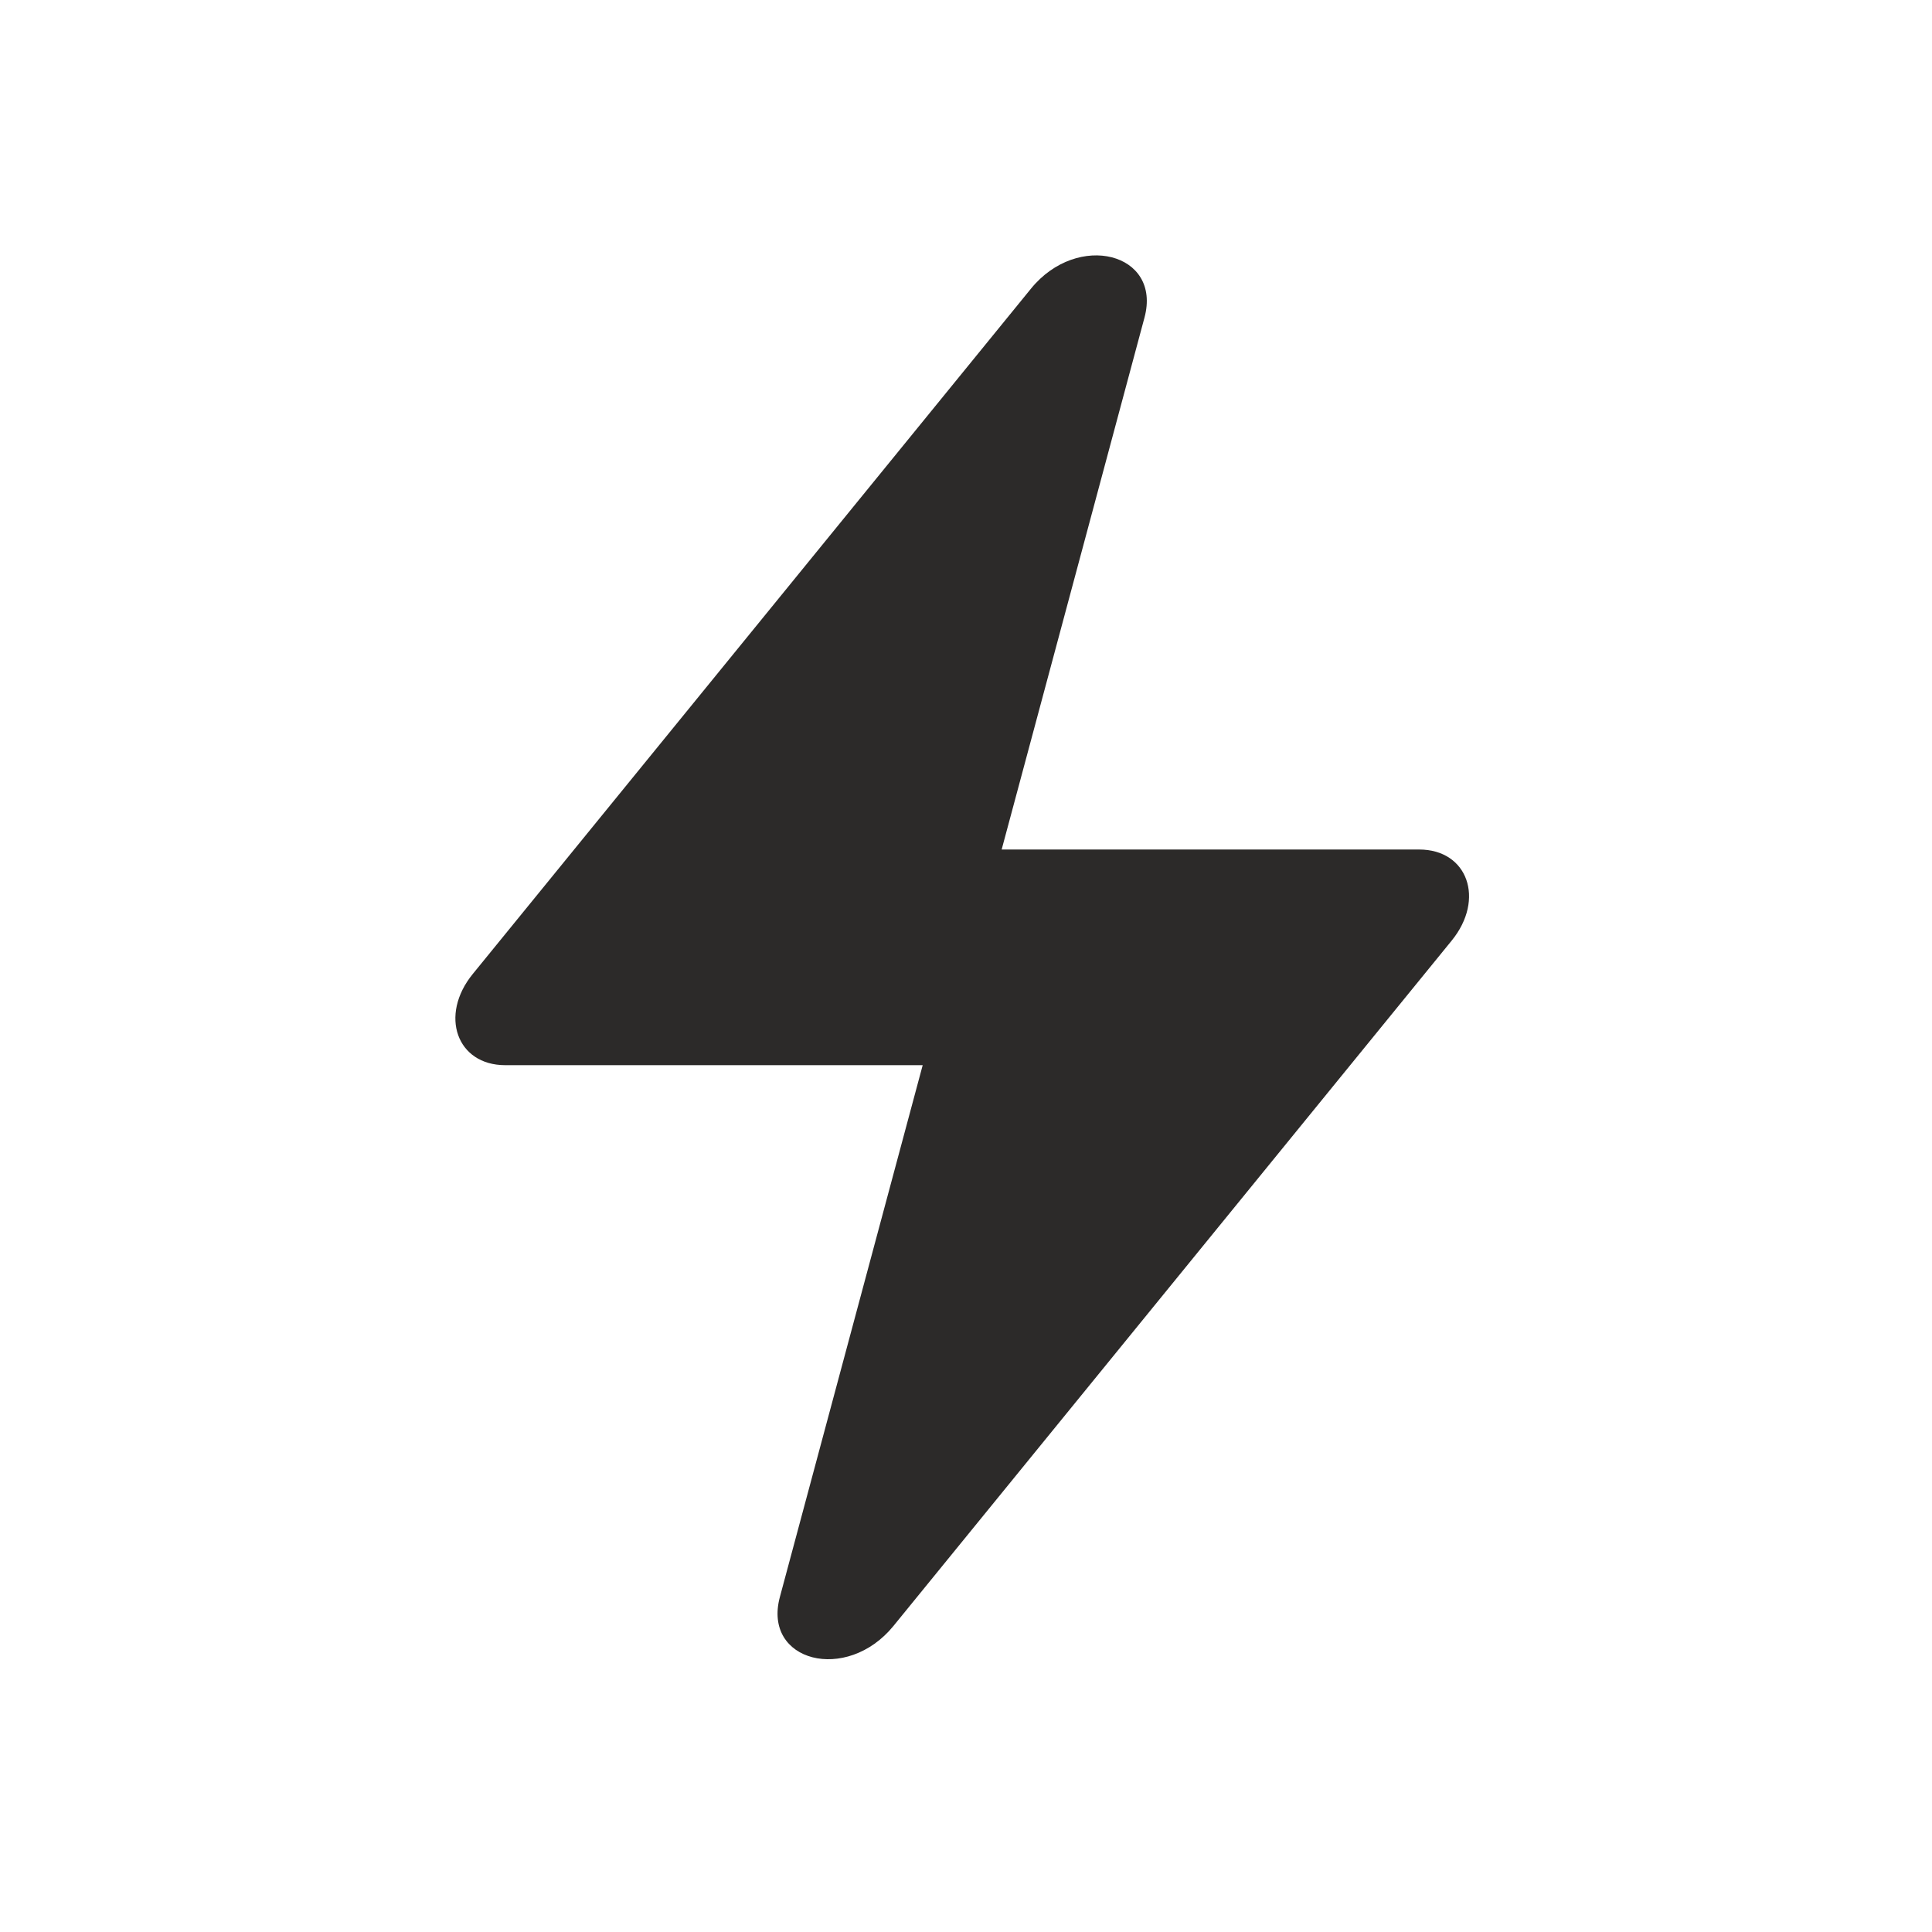 <svg width="24" height="24" viewBox="0 0 24 24" fill="none" xmlns="http://www.w3.org/2000/svg">
<path d="M14.217 3.946C14.434 3.14 13.387 2.873 12.807 3.586L5.873 12.099C5.454 12.613 5.674 13.232 6.276 13.232H11.462L9.688 19.838C9.471 20.644 10.518 20.911 11.099 20.198L18.033 11.685C18.452 11.171 18.232 10.553 17.63 10.553H12.443L14.217 3.946Z" fill="#2C2A29"/>
</svg>
